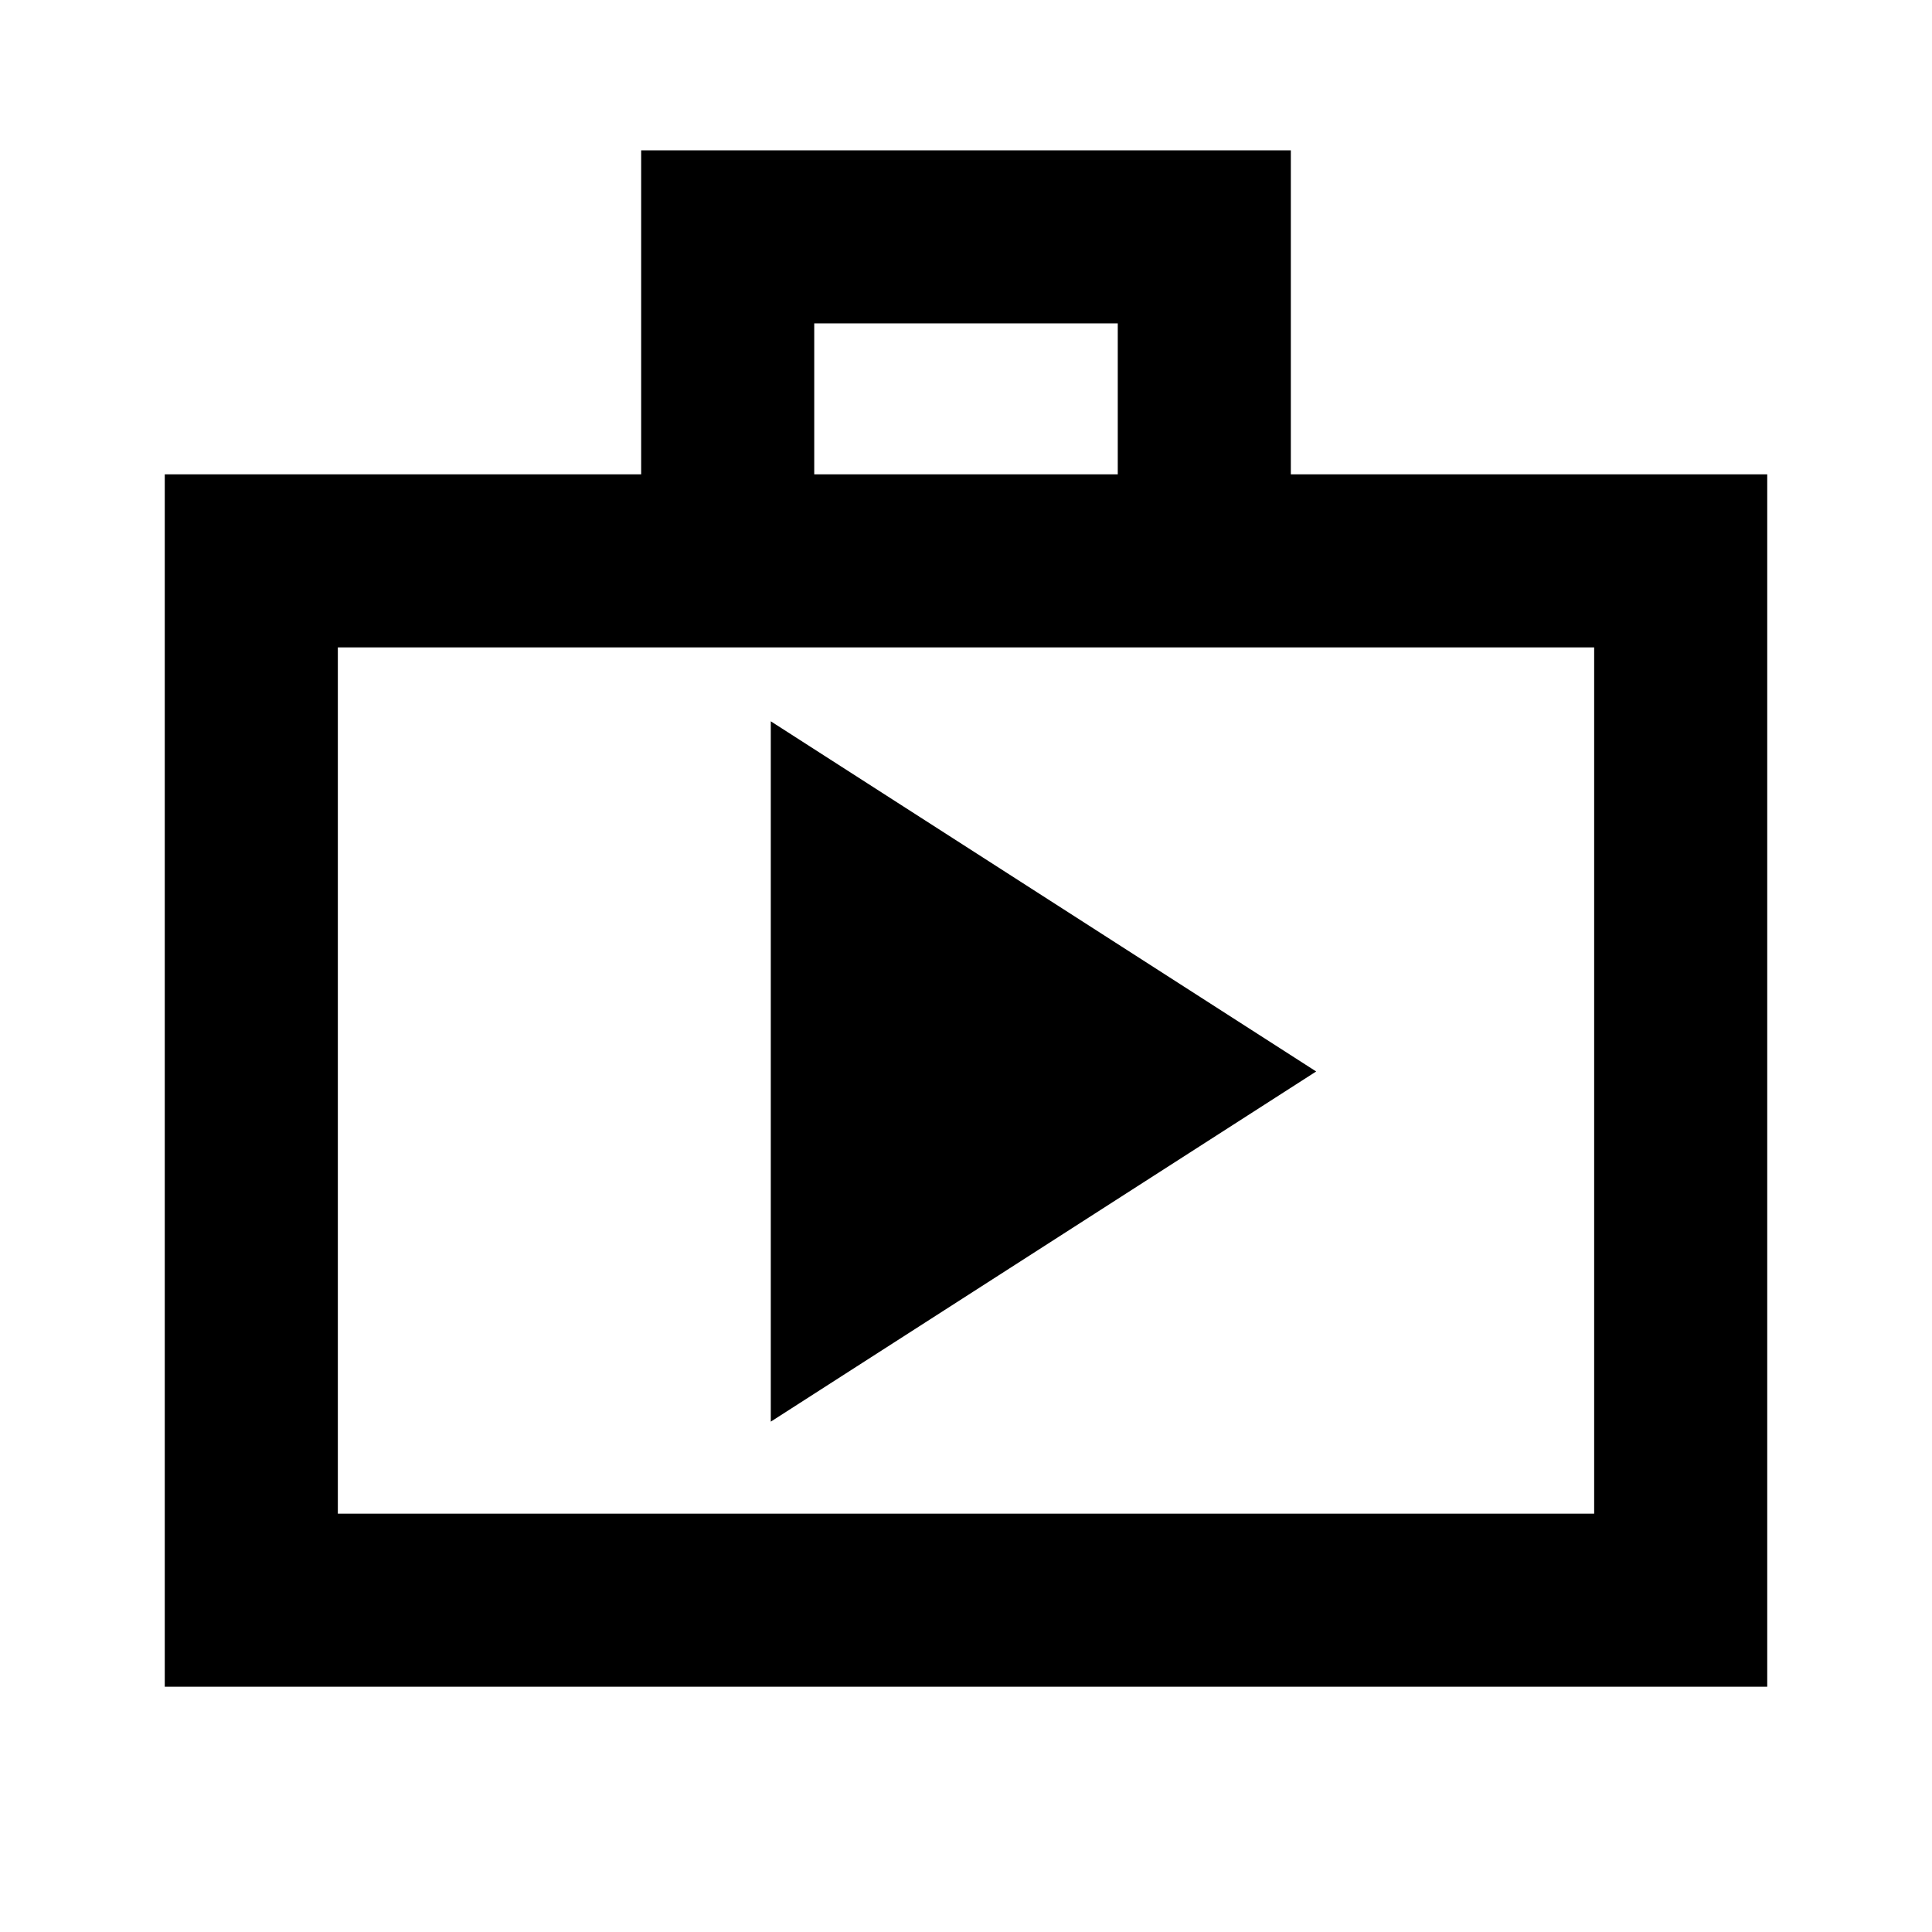 <svg xmlns="http://www.w3.org/2000/svg" height="24" viewBox="0 -960 960 960" width="24"><path d="M81.87-121.87V-724.3h236.72v-161h322.82v161h236.72v602.43H81.87Zm86-86h624.26V-638.3H167.87v430.43ZM404.59-724.3h150.82v-75H404.59v75ZM167.87-207.87V-638.3v430.43ZM383-253.59l271-174-271-174v348Z"/></svg>